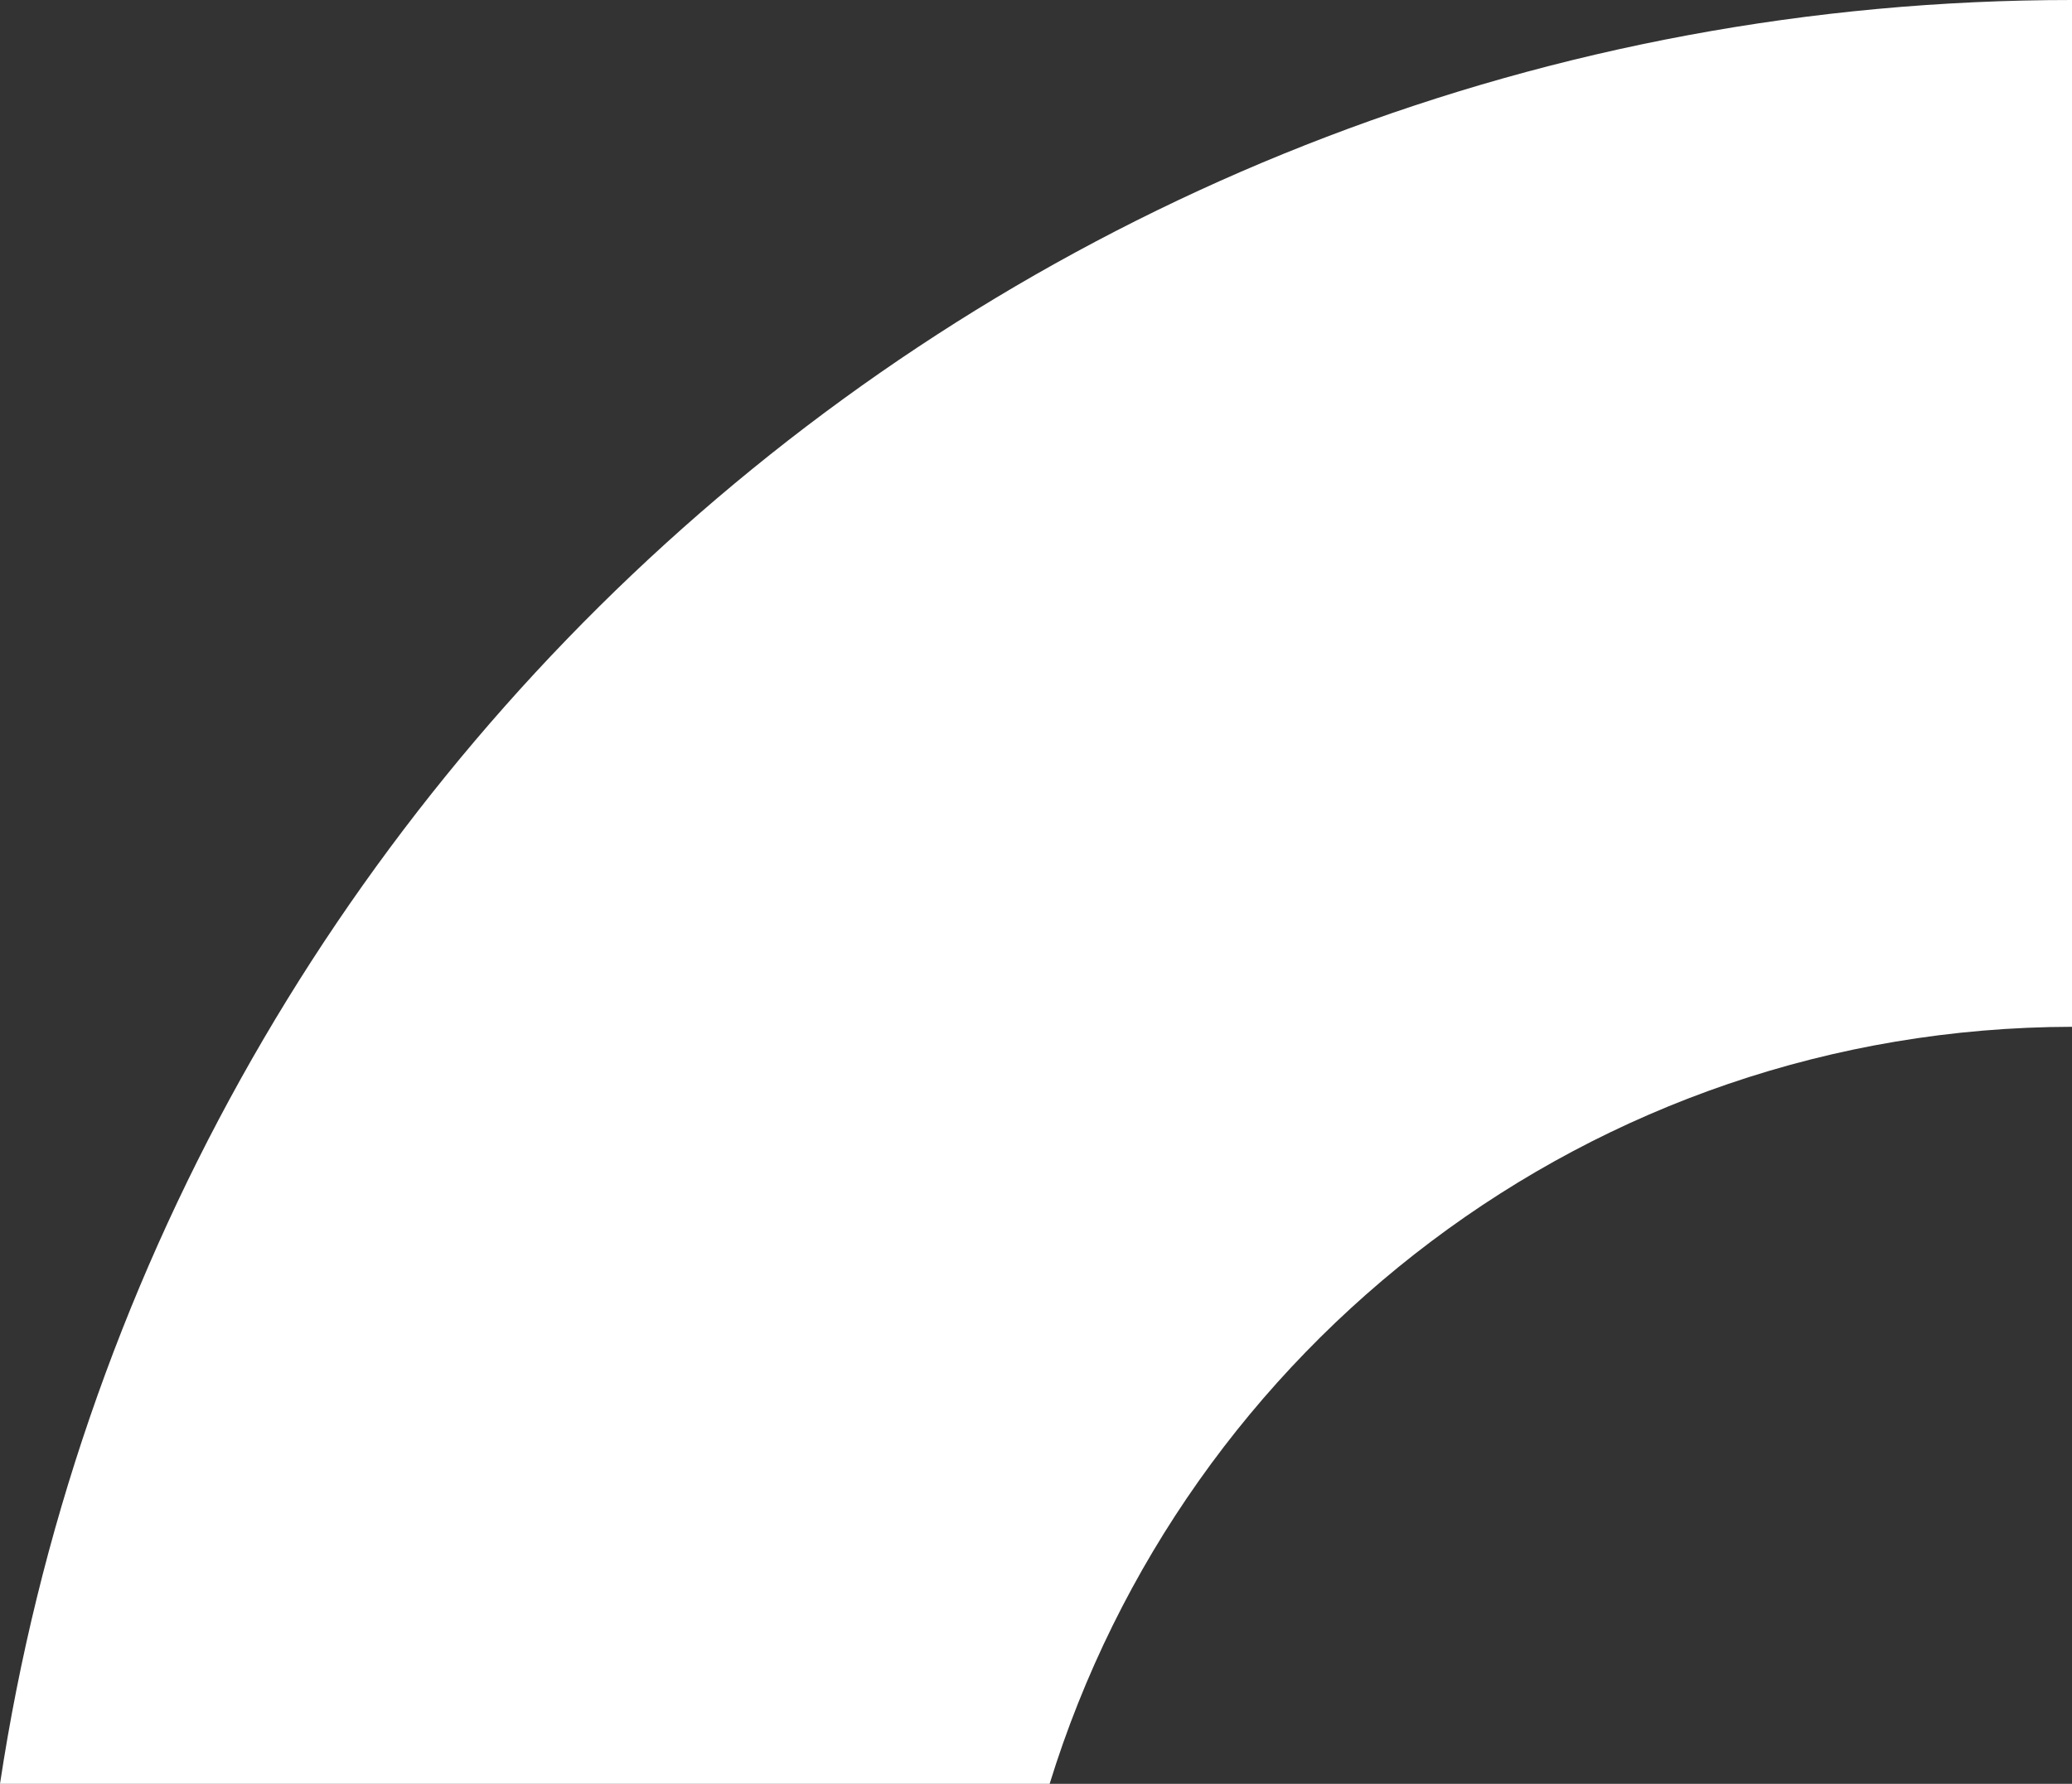 <svg width="360" height="310" viewBox="0 0 360 310" fill="none" xmlns="http://www.w3.org/2000/svg">
<rect x="0" y="0" width="360" height="310" fill="#333333" stroke="none"/>
<path d="M0 310H182.37C205.842 233.9 276.465 178.591 360 178.442V0C177.63 0 26.576 134.493 0 310Z" fill="white"/>
</svg>
